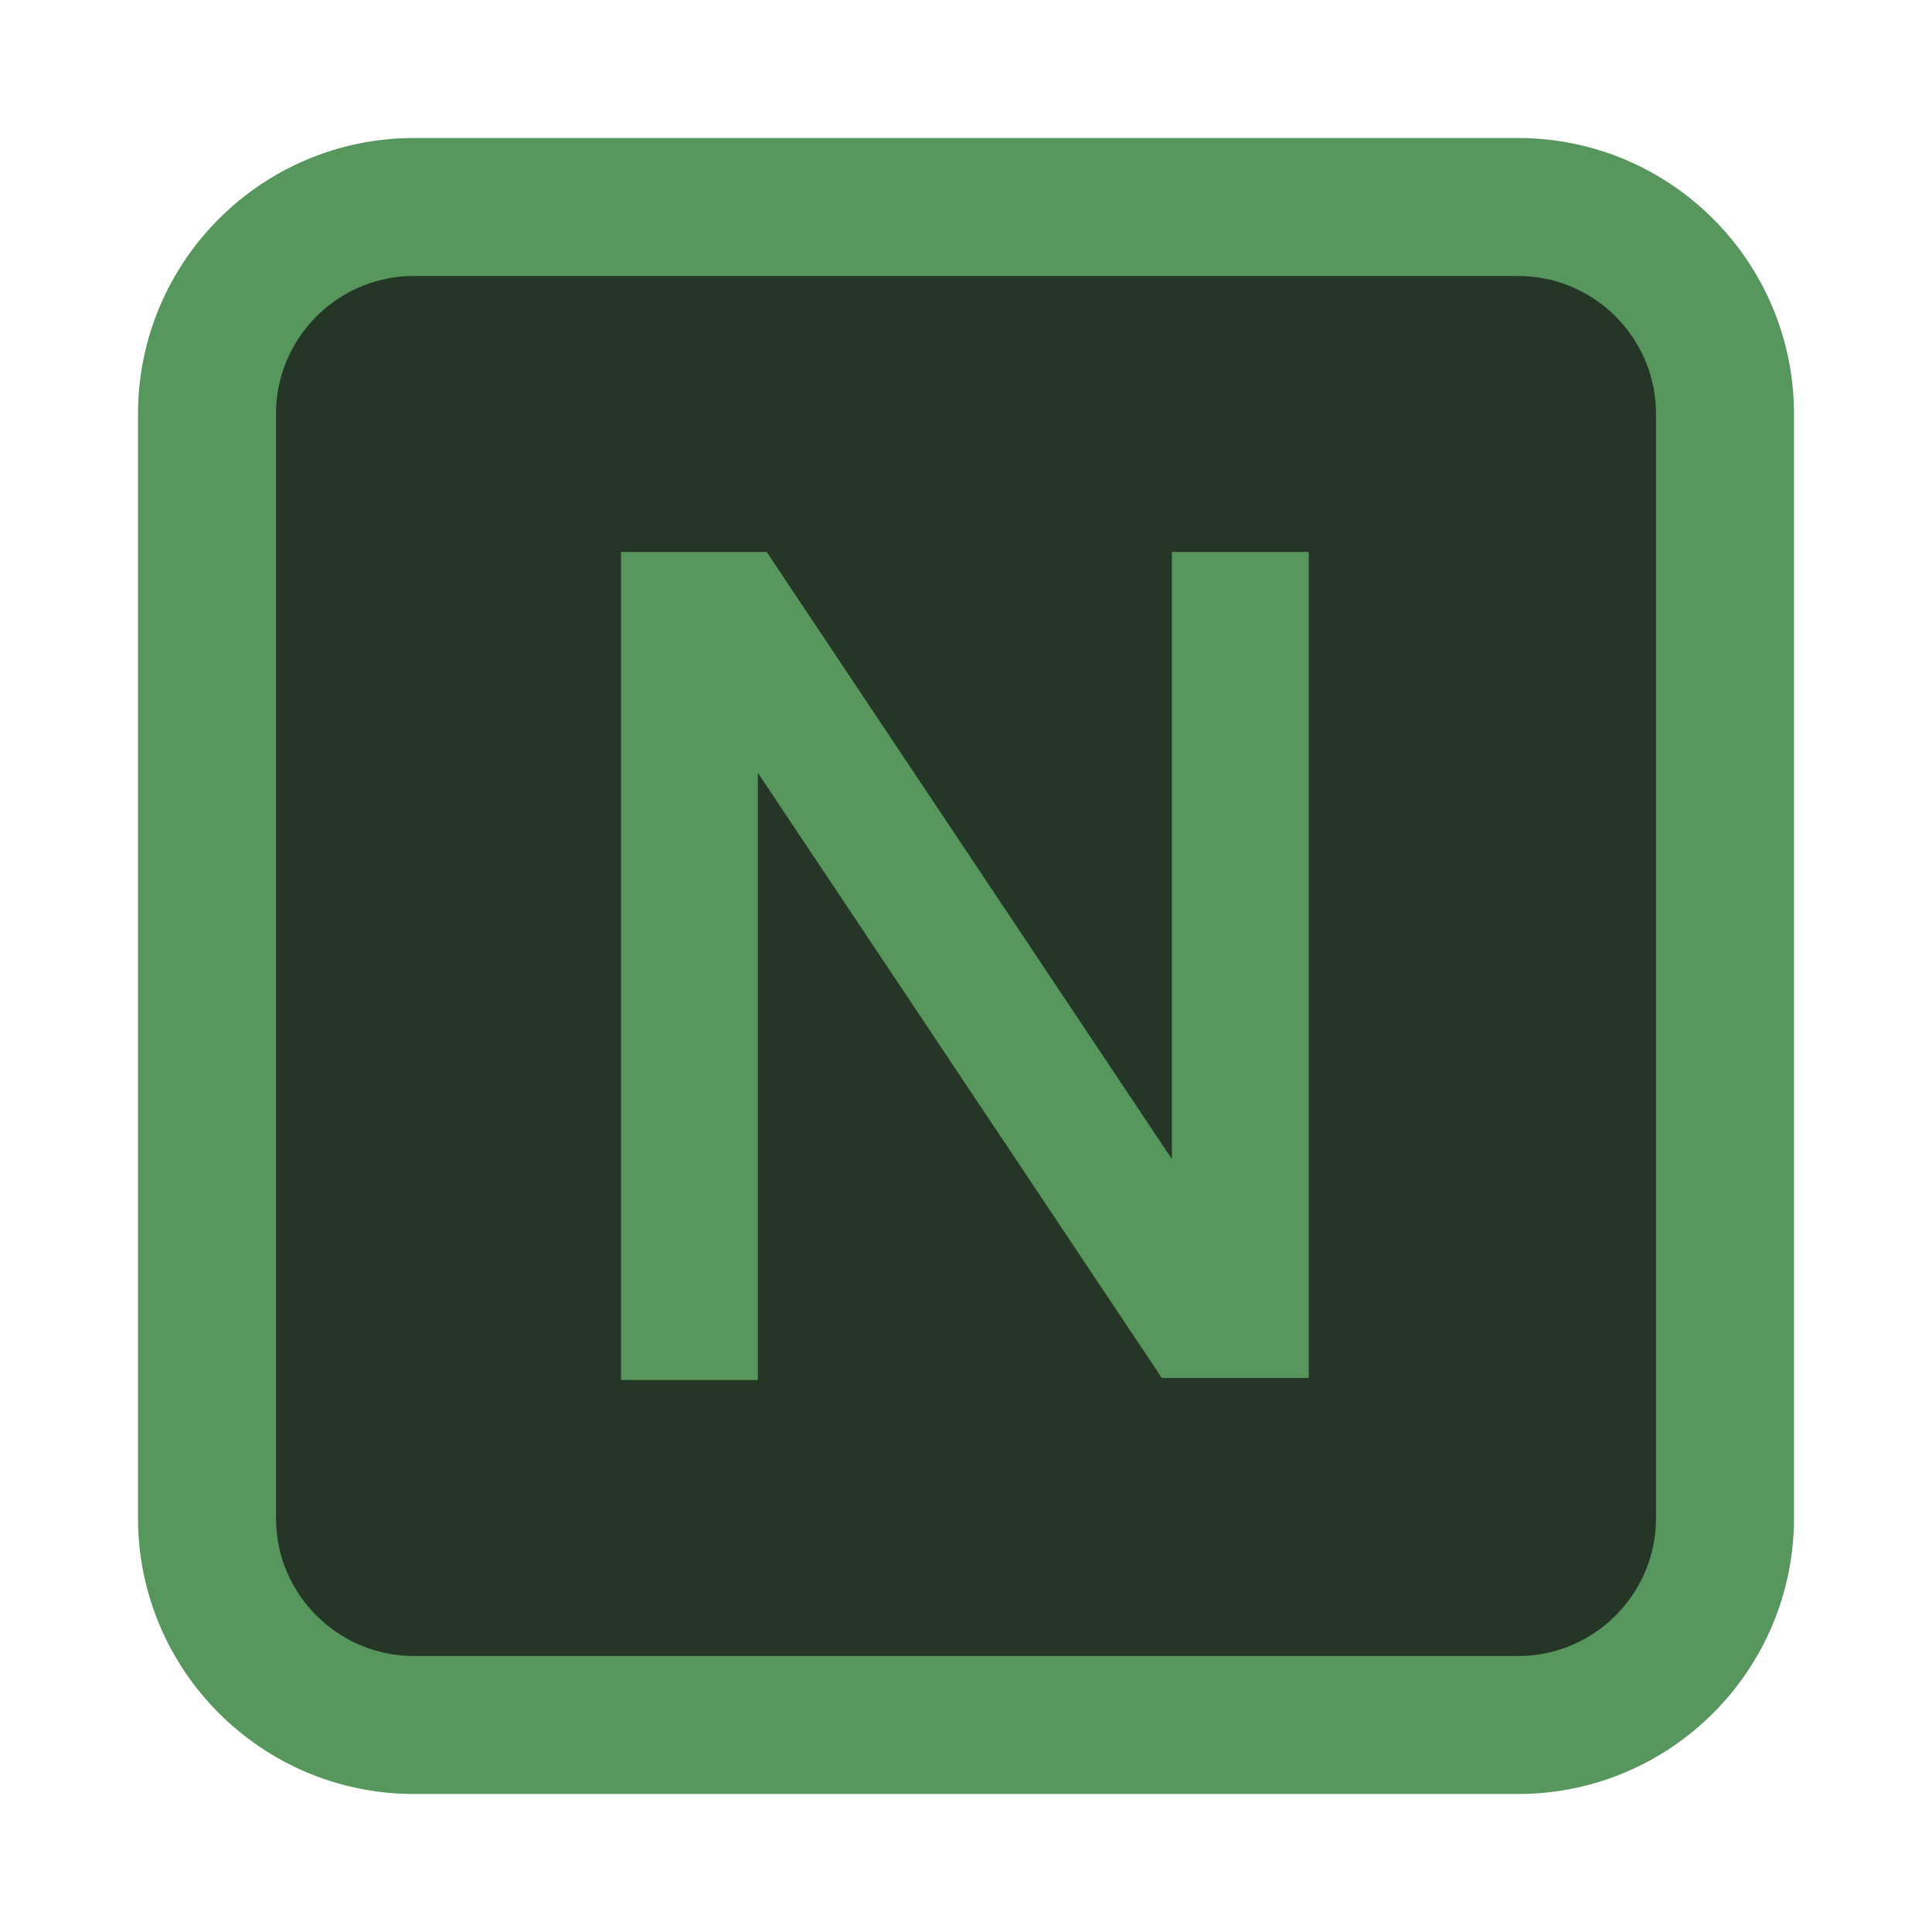 <svg width="14" height="14" viewBox="0 0 14 14" fill="none" xmlns="http://www.w3.org/2000/svg">
<path d="M1.5 3C1.5 2.172 2.172 1.5 3 1.5H11C11.828 1.5 12.5 2.172 12.5 3V11C12.5 11.828 11.828 12.5 11 12.5H3C2.172 12.5 1.5 11.828 1.5 11V3Z" fill="#253627" stroke="#57965C"/>
<path d="M4.5 4H5.556L8.492 8.399V4H9.484V9.985H8.419L5.492 5.601V10H4.5L4.5 4Z" fill="#57965C"/>
</svg>
